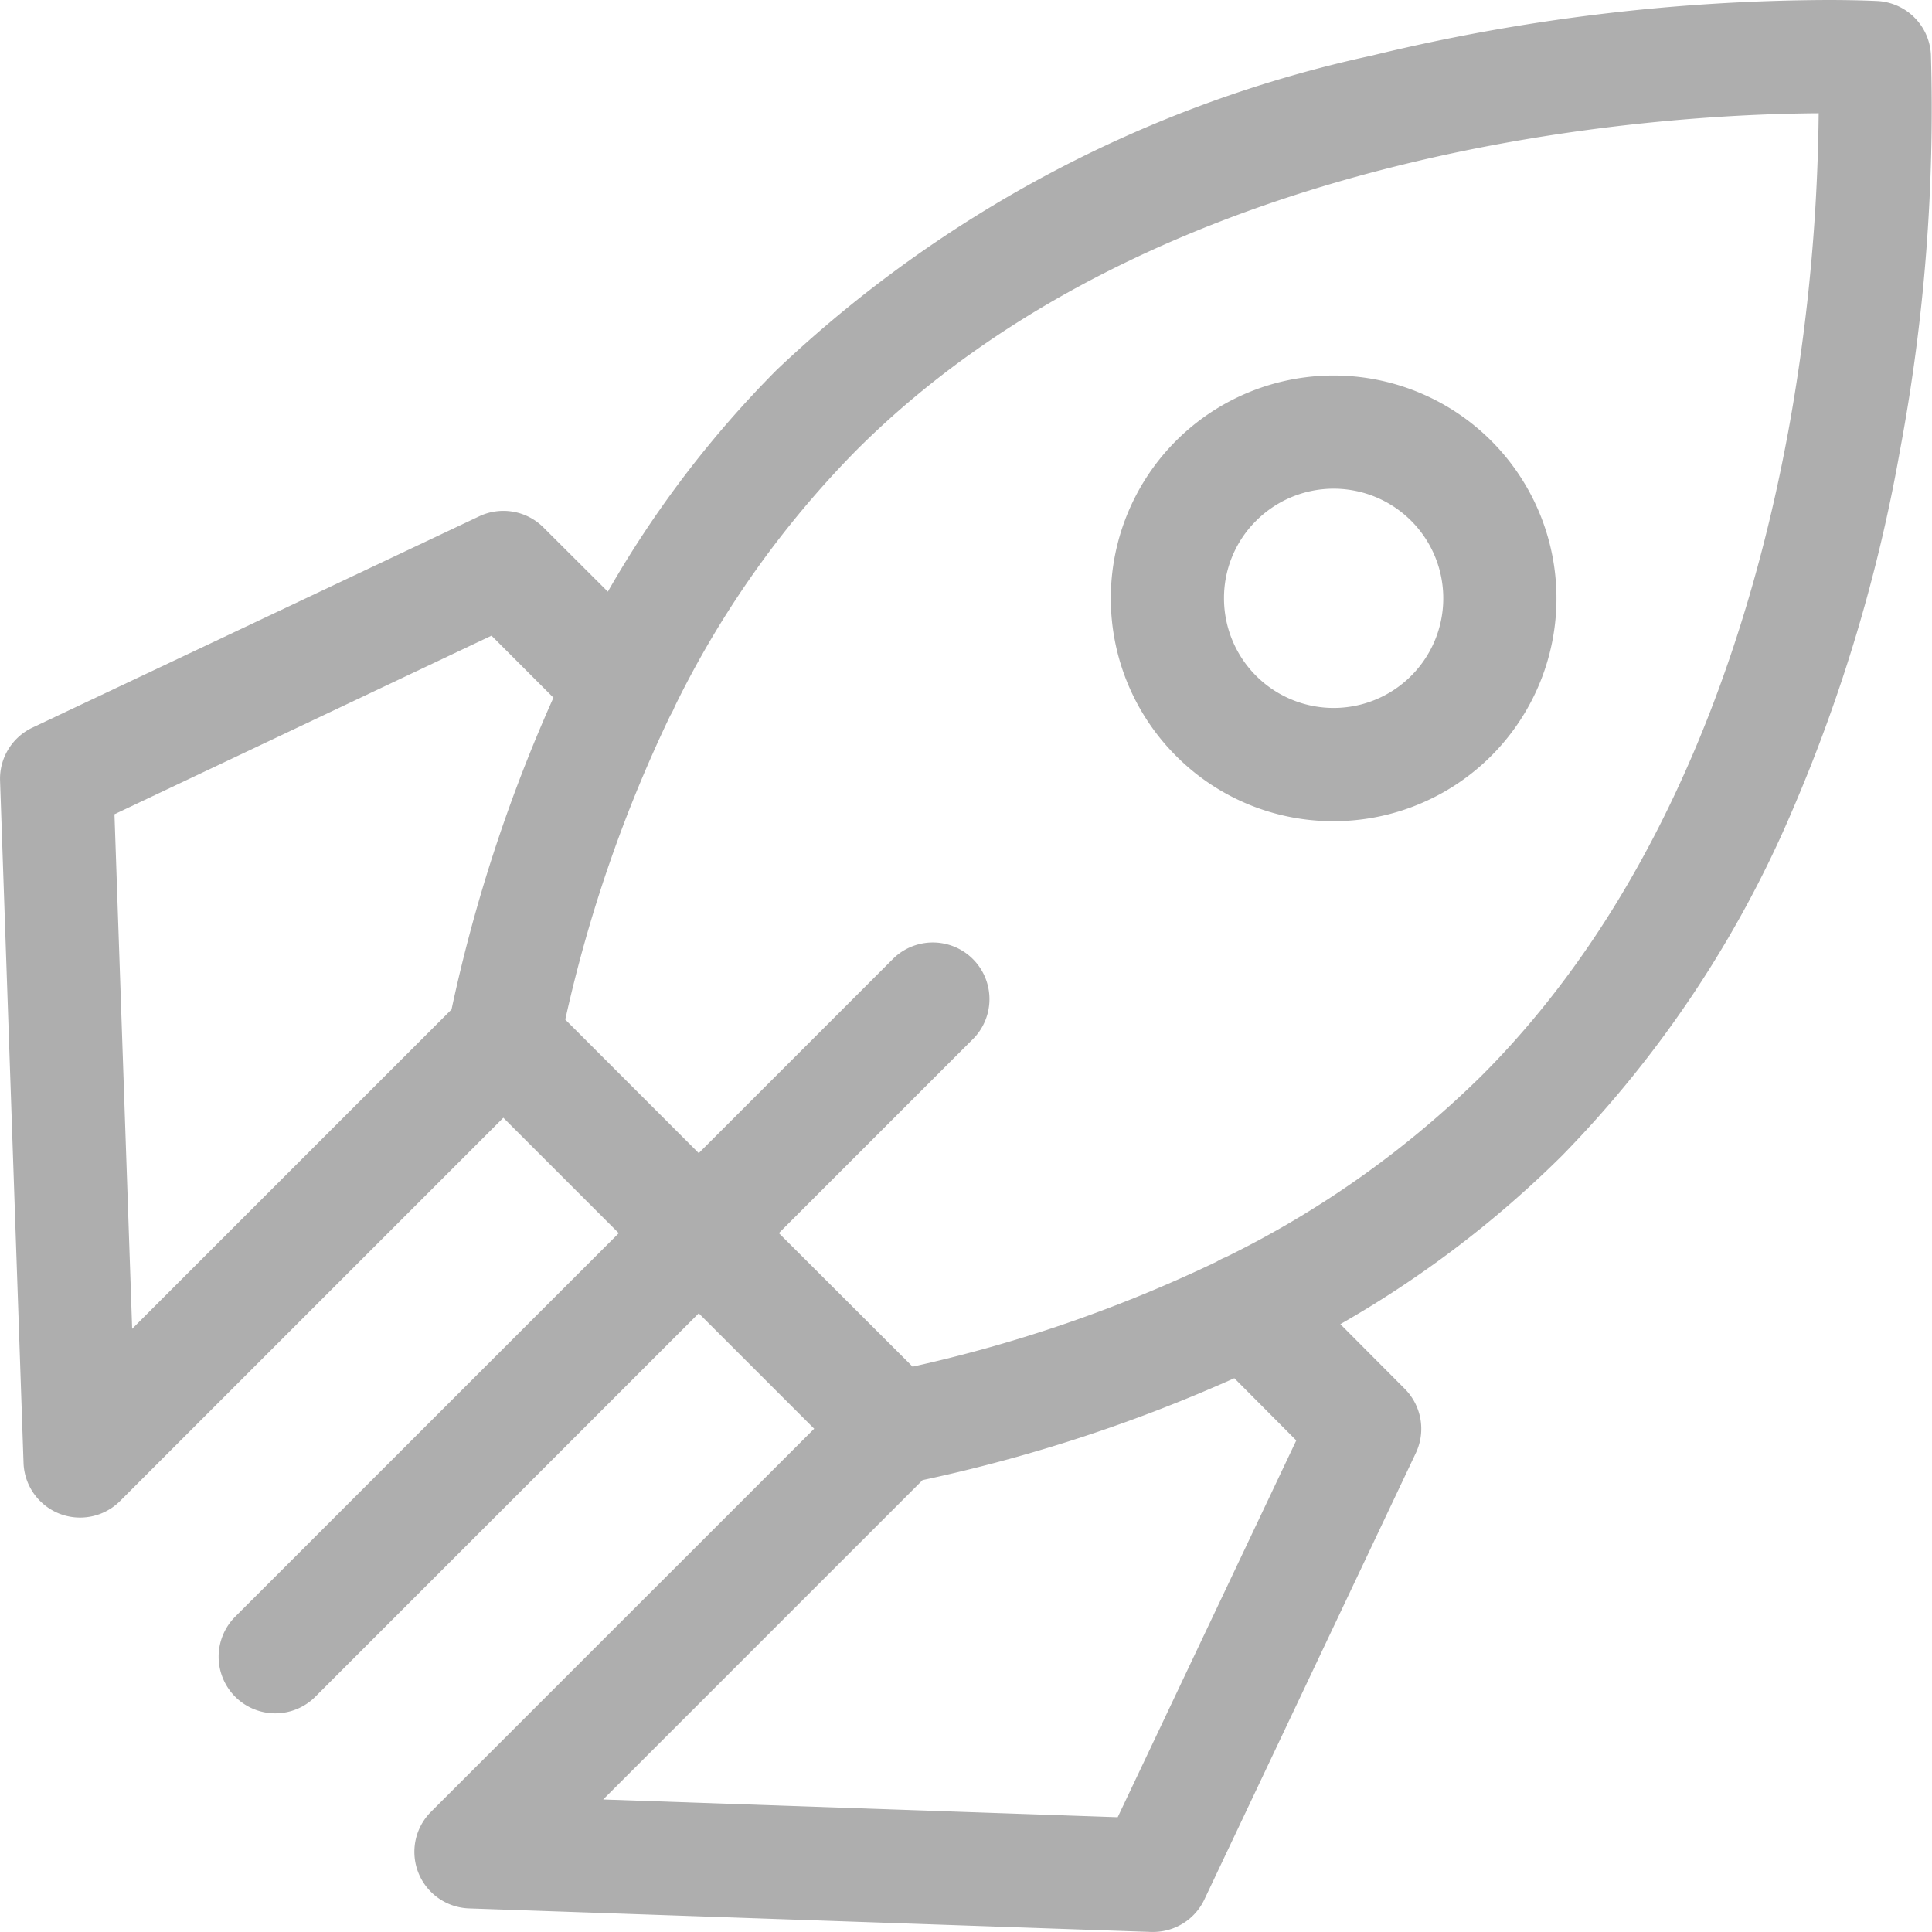 <svg xmlns="http://www.w3.org/2000/svg" width="32.001" height="32" viewBox="0 0 32.001 32">
  <g id="rocket" transform="translate(0.001 0)">
    <path id="Path_47262" data-name="Path 47262" d="M31.982.9A.937.937,0,0,0,31.1.017c-.012,0-.312-.017-.83-.017a32.422,32.422,0,0,0-7.55.921,20.667,20.667,0,0,0-9.86,5.21A17.564,17.564,0,0,0,10.067,9.8L9,8.736a.937.937,0,0,0-1.064-.184l-7.4,3.5a.938.938,0,0,0-.536.88L.389,24.23a.937.937,0,0,0,1.6.631l6.347-6.347,1.912,1.912L3.9,26.773A.938.938,0,1,0,5.226,28.1l6.347-6.347,1.912,1.912L7.138,30.01a.937.937,0,0,0,.63,1.6L19.063,32H19.1a.938.938,0,0,0,.847-.536l3.505-7.4A.938.938,0,0,0,23.263,23L22.2,21.933a17.568,17.568,0,0,0,3.672-2.791A18.574,18.574,0,0,0,29.7,13.393a26.929,26.929,0,0,0,1.769-5.928A30.66,30.66,0,0,0,31.982.9ZM1.895,13.487,8.14,10.529l1.026,1.027a25.848,25.848,0,0,0-1.688,5.164l-5.29,5.29ZM21.47,23.859,18.512,30.1l-8.522-.294,5.29-5.29a25.845,25.845,0,0,0,5.164-1.688ZM29.614,7.173c-.575,3.116-1.922,7.491-5.073,10.643A16.167,16.167,0,0,1,20.3,20.824a.923.923,0,0,0-.151.075,23.284,23.284,0,0,1-5.034,1.738L12.9,20.425l3.232-3.232a.938.938,0,0,0-1.326-1.326L11.573,19.1,9.362,16.888A23.271,23.271,0,0,1,11.1,11.854a.941.941,0,0,0,.075-.151,16.169,16.169,0,0,1,3.009-4.245c5.083-5.083,13.3-5.566,15.939-5.582a31.021,31.021,0,0,1-.509,5.3Zm0,0" transform="translate(0)" fill="#aeaeae"/>
    <path id="Path_47263" data-name="Path 47263" d="M298.055,106.883a3.691,3.691,0,1,0-2.61-1.081A3.668,3.668,0,0,0,298.055,106.883Zm-1.284-4.976a1.816,1.816,0,1,1-.532,1.284A1.8,1.8,0,0,1,296.771,101.907Zm0,0" transform="translate(-275.966 -93.281)" fill="#aeaeae"/>
  </g>
</svg>
